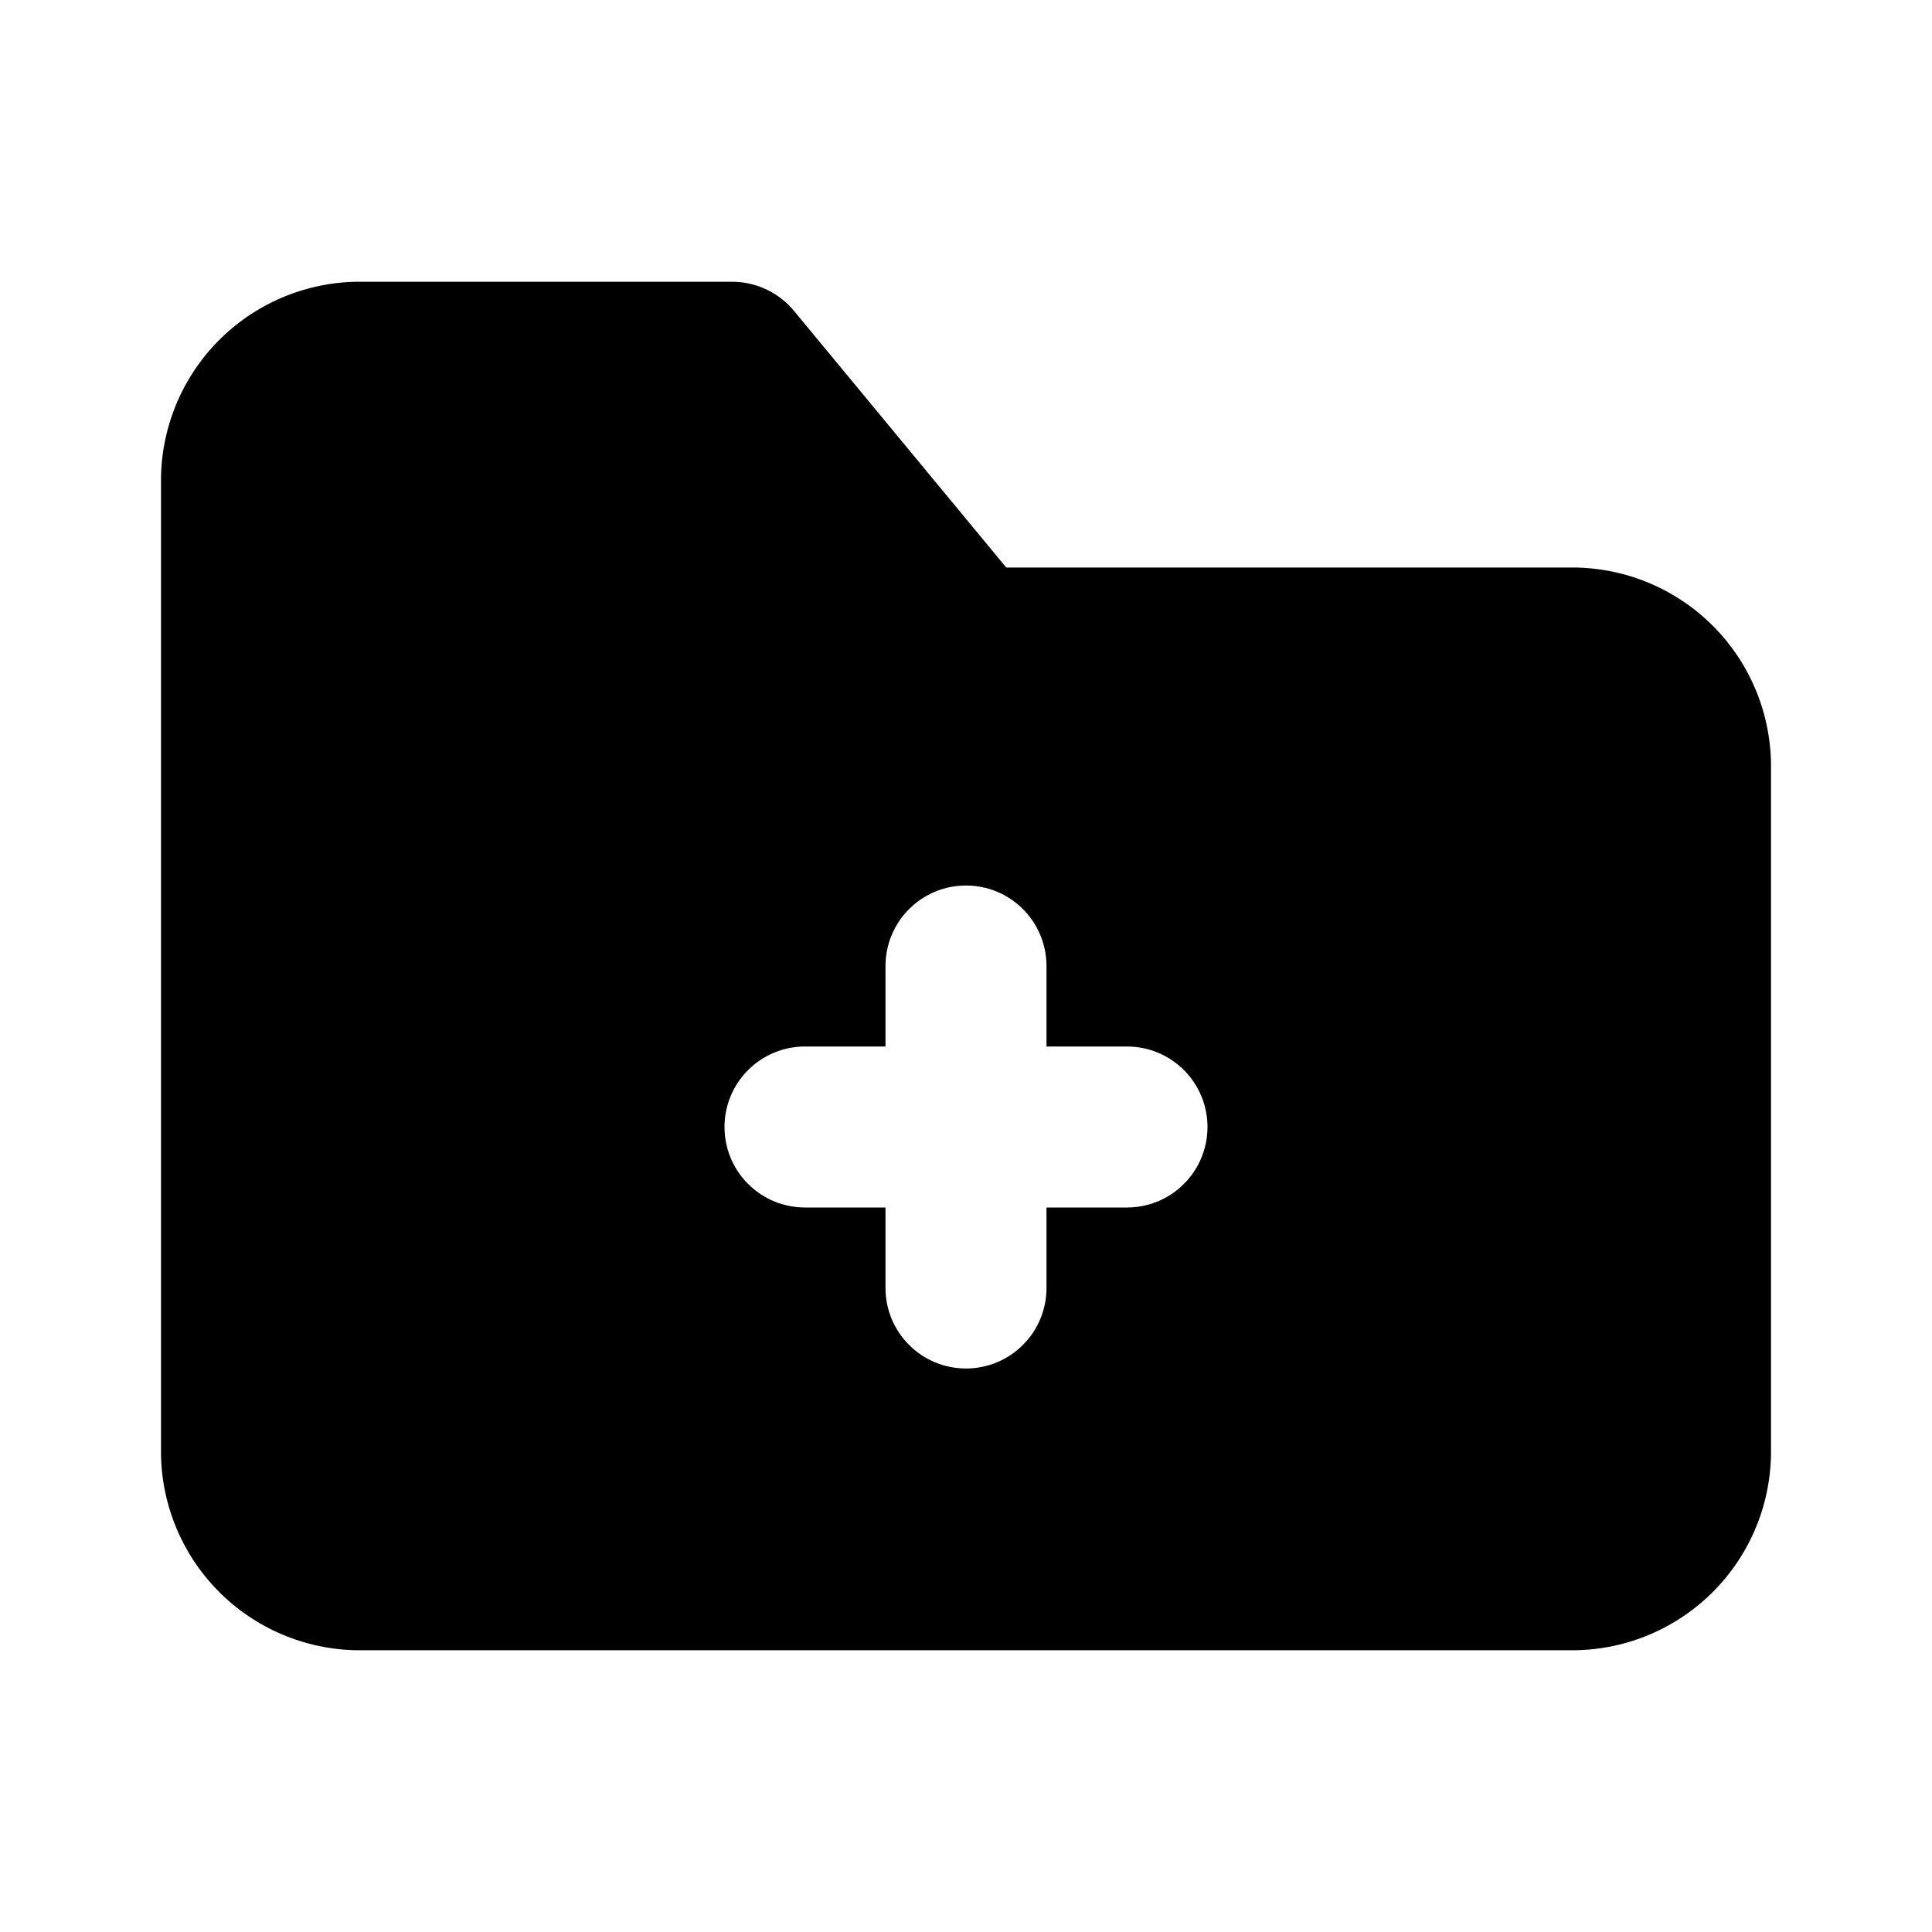 <svg width="24" height="24" viewBox="0 0 24 24" fill="none" xmlns="http://www.w3.org/2000/svg">
<path d="M19.5 7.05H12.5L9.87 3.87C9.777 3.755 9.66 3.663 9.527 3.599C9.393 3.535 9.248 3.501 9.1 3.5H4.5C3.847 3.492 3.217 3.743 2.748 4.199C2.28 4.654 2.011 5.277 2 5.93V18.07C2.011 18.723 2.28 19.346 2.748 19.801C3.217 20.257 3.847 20.508 4.5 20.5H19.5C20.153 20.508 20.783 20.257 21.252 19.801C21.721 19.346 21.989 18.723 22 18.07V9.48C21.989 8.827 21.721 8.204 21.252 7.749C20.783 7.293 20.153 7.042 19.5 7.05V7.05ZM14 15H13V16C13 16.265 12.895 16.52 12.707 16.707C12.52 16.895 12.265 17 12 17C11.735 17 11.48 16.895 11.293 16.707C11.105 16.52 11 16.265 11 16V15H10C9.735 15 9.48 14.895 9.293 14.707C9.105 14.52 9 14.265 9 14C9 13.735 9.105 13.48 9.293 13.293C9.48 13.105 9.735 13 10 13H11V12C11 11.735 11.105 11.48 11.293 11.293C11.48 11.105 11.735 11 12 11C12.265 11 12.52 11.105 12.707 11.293C12.895 11.48 13 11.735 13 12V13H14C14.265 13 14.52 13.105 14.707 13.293C14.895 13.48 15 13.735 15 14C15 14.265 14.895 14.52 14.707 14.707C14.52 14.895 14.265 15 14 15Z" fill="black"/>
</svg>
